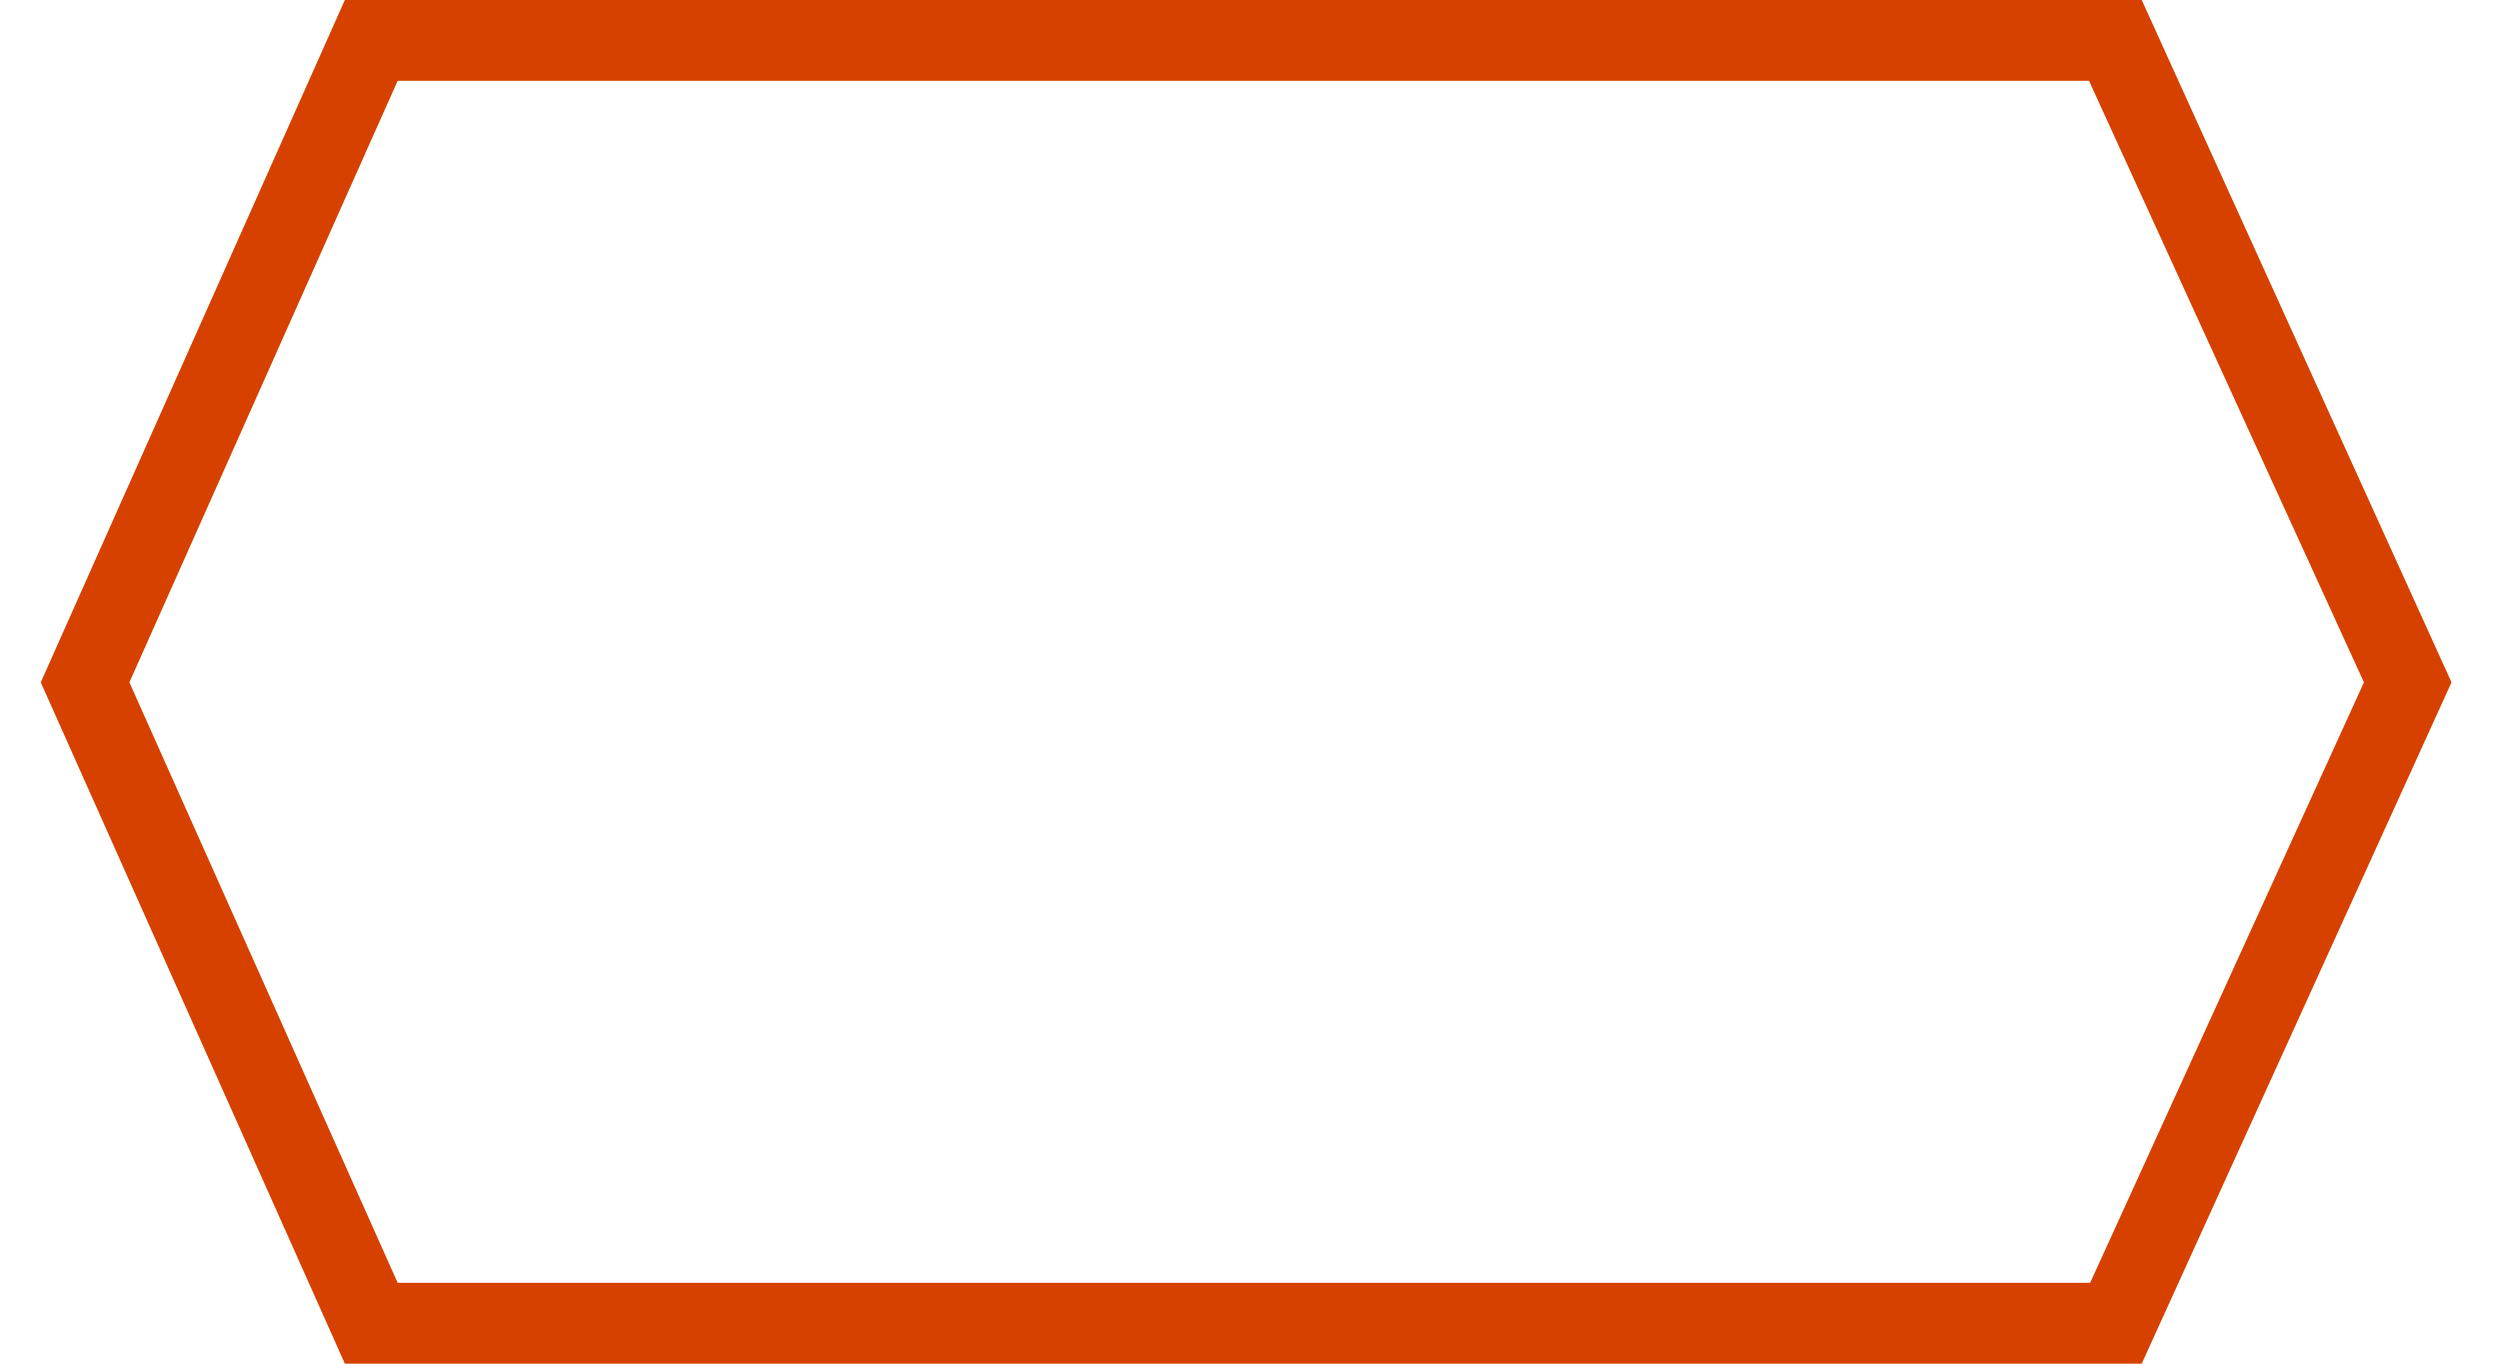 <svg width="33" height="18" viewBox="0 0 33 18" fill="none" xmlns="http://www.w3.org/2000/svg">
<g clip-path="url(#clip0_336_15118)">
<path d="M28.271 18H4.552L0.538 9.007L4.552 0H28.271L32.36 9.007L28.271 18ZM5.249 16.933H27.59L31.204 9.007L27.575 1.067H5.249L1.708 9.007L5.249 16.933Z" fill="#D74100"/>
</g>
<defs>
<clipPath id="clip0_336_15118">
<rect width="31.822" height="18" fill="white" transform="translate(0.538)"/>
</clipPath>
</defs>
</svg>

